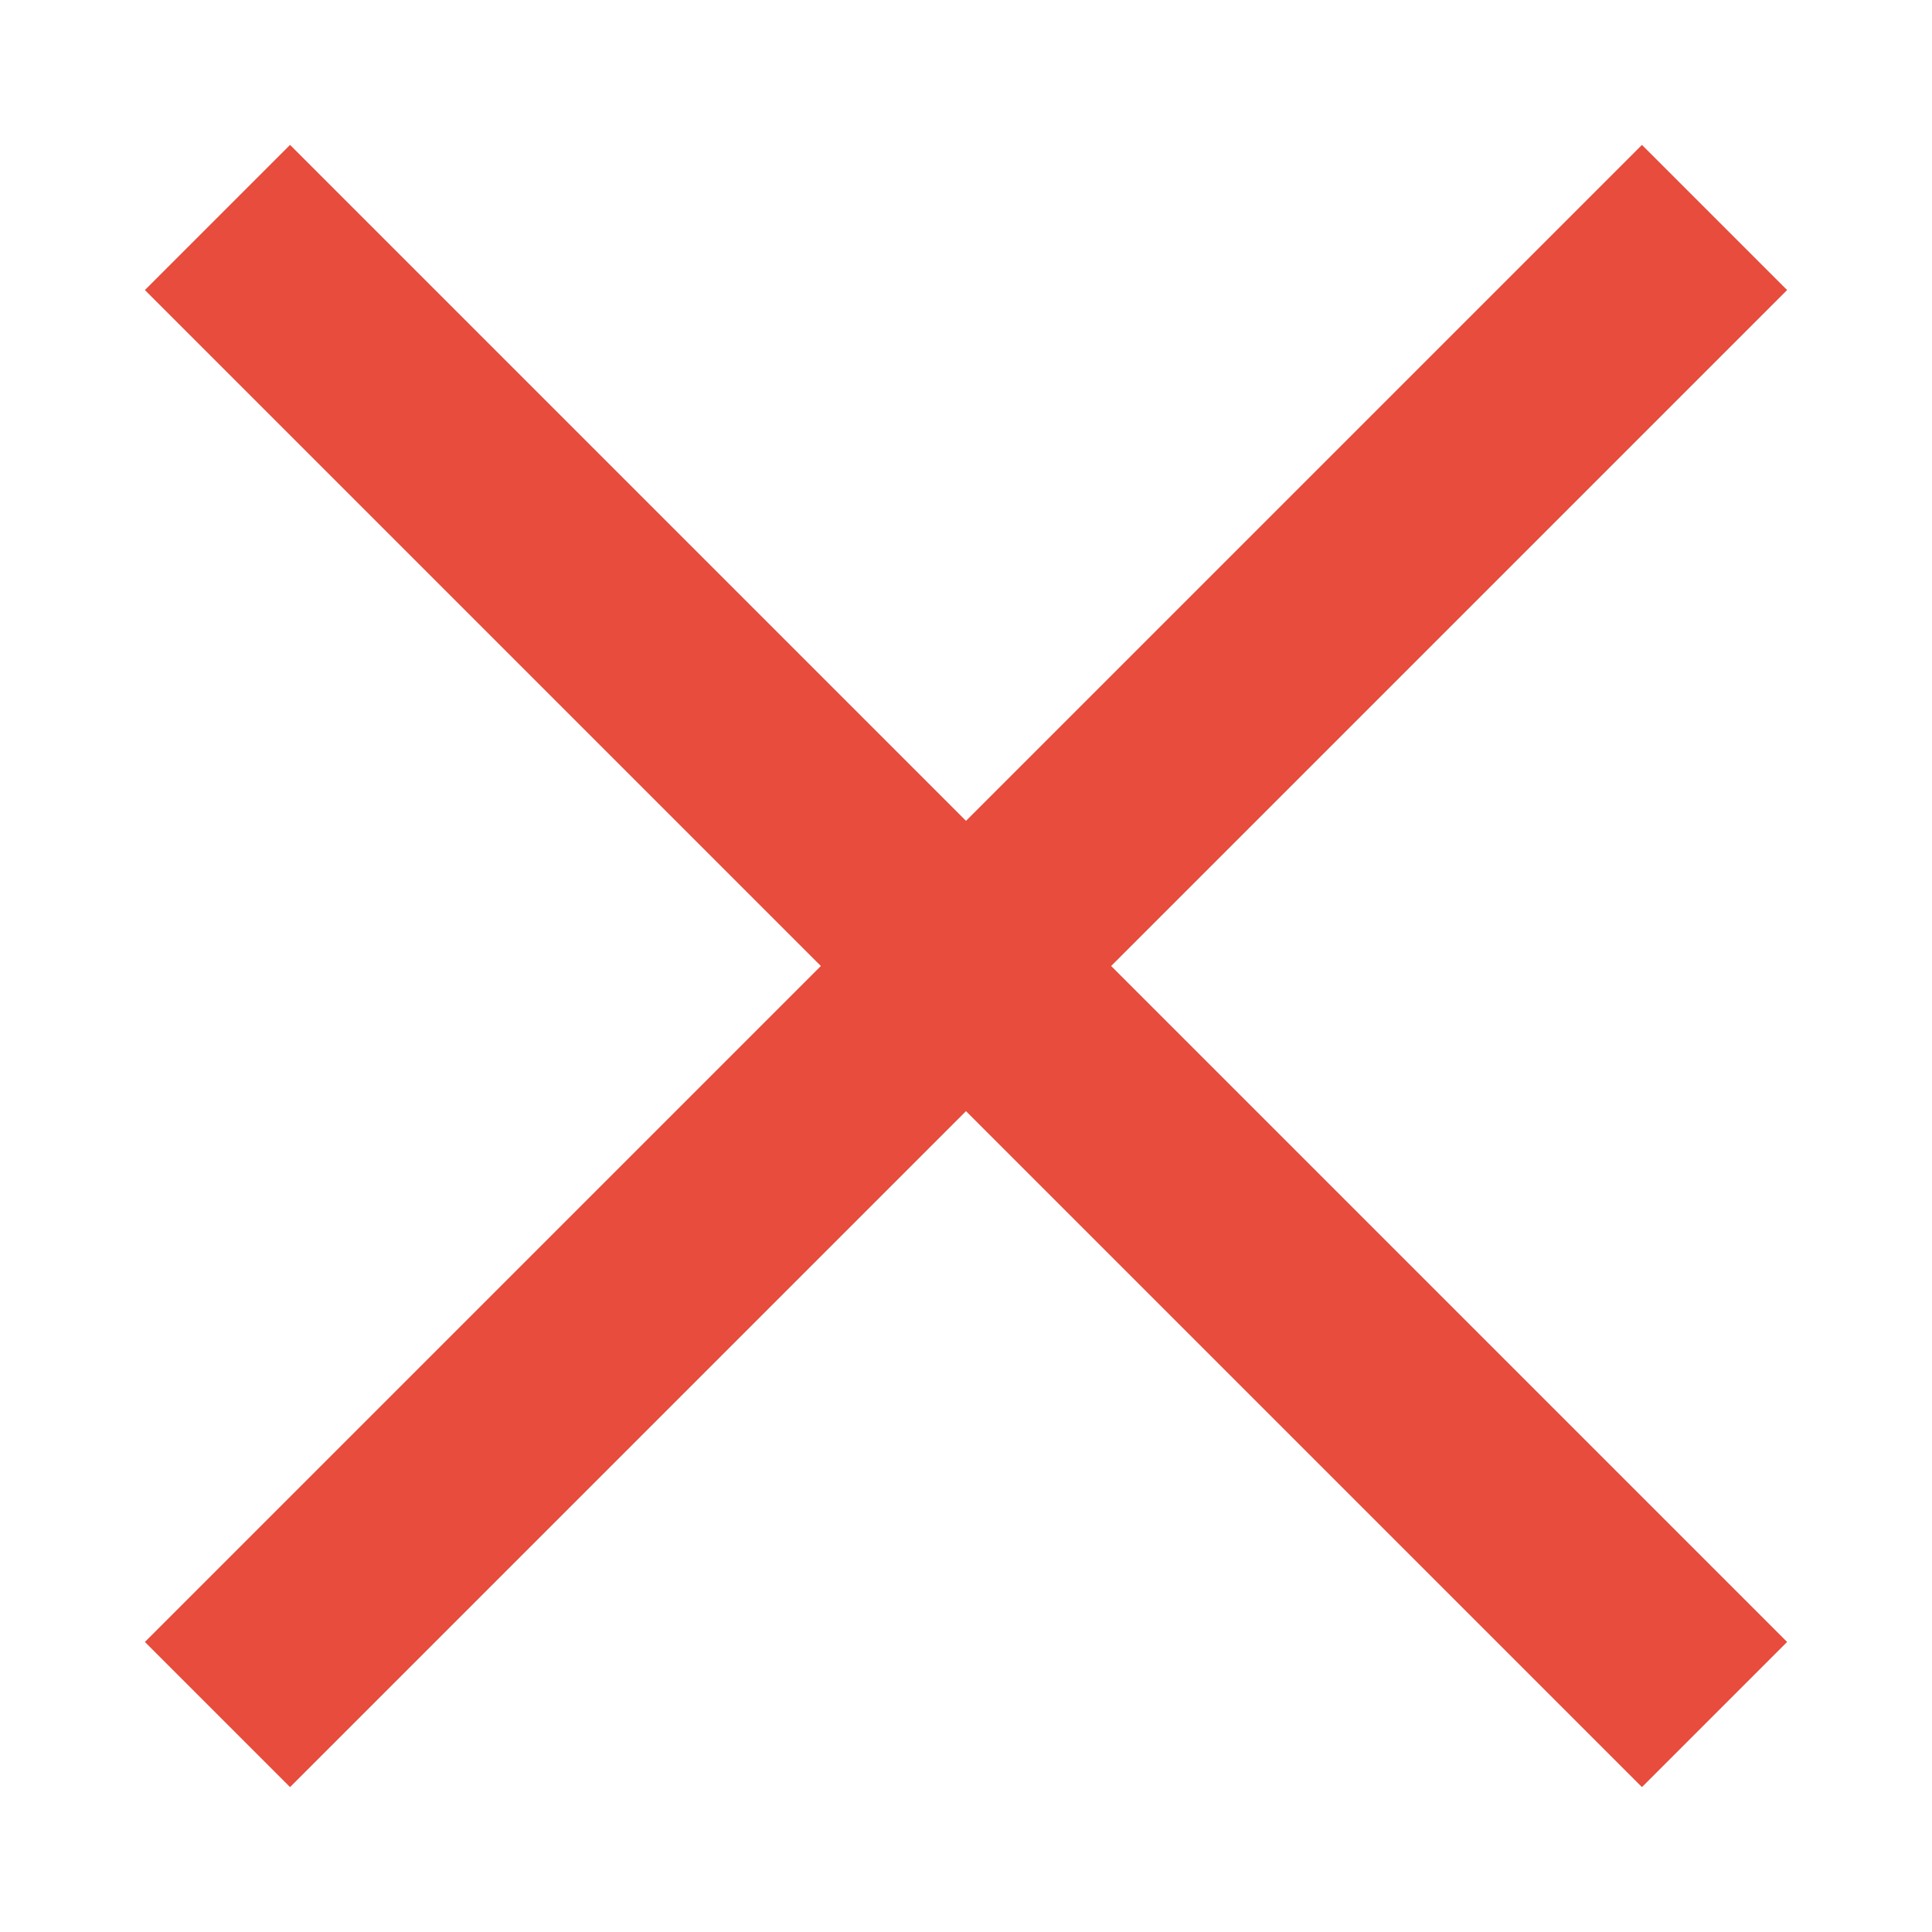 <?xml version="1.0" encoding="UTF-8" standalone="no"?>
<!-- Created with Inkscape (http://www.inkscape.org/) -->

<svg
   xmlns:dc="http://purl.org/dc/elements/1.1/"
   xmlns:cc="http://creativecommons.org/ns#"
   xmlns:rdf="http://www.w3.org/1999/02/22-rdf-syntax-ns#"
   xmlns:svg="http://www.w3.org/2000/svg"
   xmlns="http://www.w3.org/2000/svg"
   xmlns:sodipodi="http://sodipodi.sourceforge.net/DTD/sodipodi-0.dtd"
   xmlns:inkscape="http://www.inkscape.org/namespaces/inkscape"
   width="40"
   height="40"
   id="svg4359"
   version="1.1"
   inkscape:version="0.92.2 2405546, 2018-03-11"
   sodipodi:docname="job_errored.svg">
  <defs
     id="defs4361" />
  <sodipodi:namedview
     id="base"
     pagecolor="#000000"
     bordercolor="#ff0101"
     borderopacity="1"
     inkscape:pageopacity="0"
     inkscape:pageshadow="2"
     inkscape:zoom="11.954545"
     inkscape:cx="-9.5245031"
     inkscape:cy="20.787249"
     inkscape:current-layer="layer1"
     showgrid="true"
     inkscape:grid-bbox="true"
     inkscape:document-units="px"
     inkscape:window-width="1920"
     inkscape:window-height="1056"
     inkscape:window-x="0"
     inkscape:window-y="0"
     inkscape:window-maximized="1"
     inkscape:showpageshadow="false"
     borderlayer="true"
     showguides="true"
     fit-margin-top="0"
     fit-margin-left="0"
     fit-margin-right="0"
     fit-margin-bottom="0"
     inkscape:snap-others="false"
     inkscape:snap-bbox="true"
     inkscape:snap-nodes="false"
     inkscape:bbox-nodes="true"
     inkscape:pagecheckerboard="true">
    <inkscape:grid
       type="xygrid"
       id="grid4105"
       originx="0"
       originy="0" />
  </sodipodi:namedview>
  <g
     id="layer1"
     inkscape:label="Layer 1"
     inkscape:groupmode="layer"
     transform="translate(1,-9)">
    <path
       inkscape:connector-curvature="0"
       style="fill:#e74c3c;fill-opacity:1;fill-rule:evenodd;stroke:none;stroke-width:1px;stroke-linecap:butt;stroke-linejoin:miter;stroke-opacity:1"
       d="M 5.005,12 2,15.005 15.995,29 2,42.995 5.005,46 19,32.005 32.995,46 36,42.995 22.005,29 36,15.005 32.995,12 19,25.995 Z"
       id="path4160" />
  </g>
</svg>
